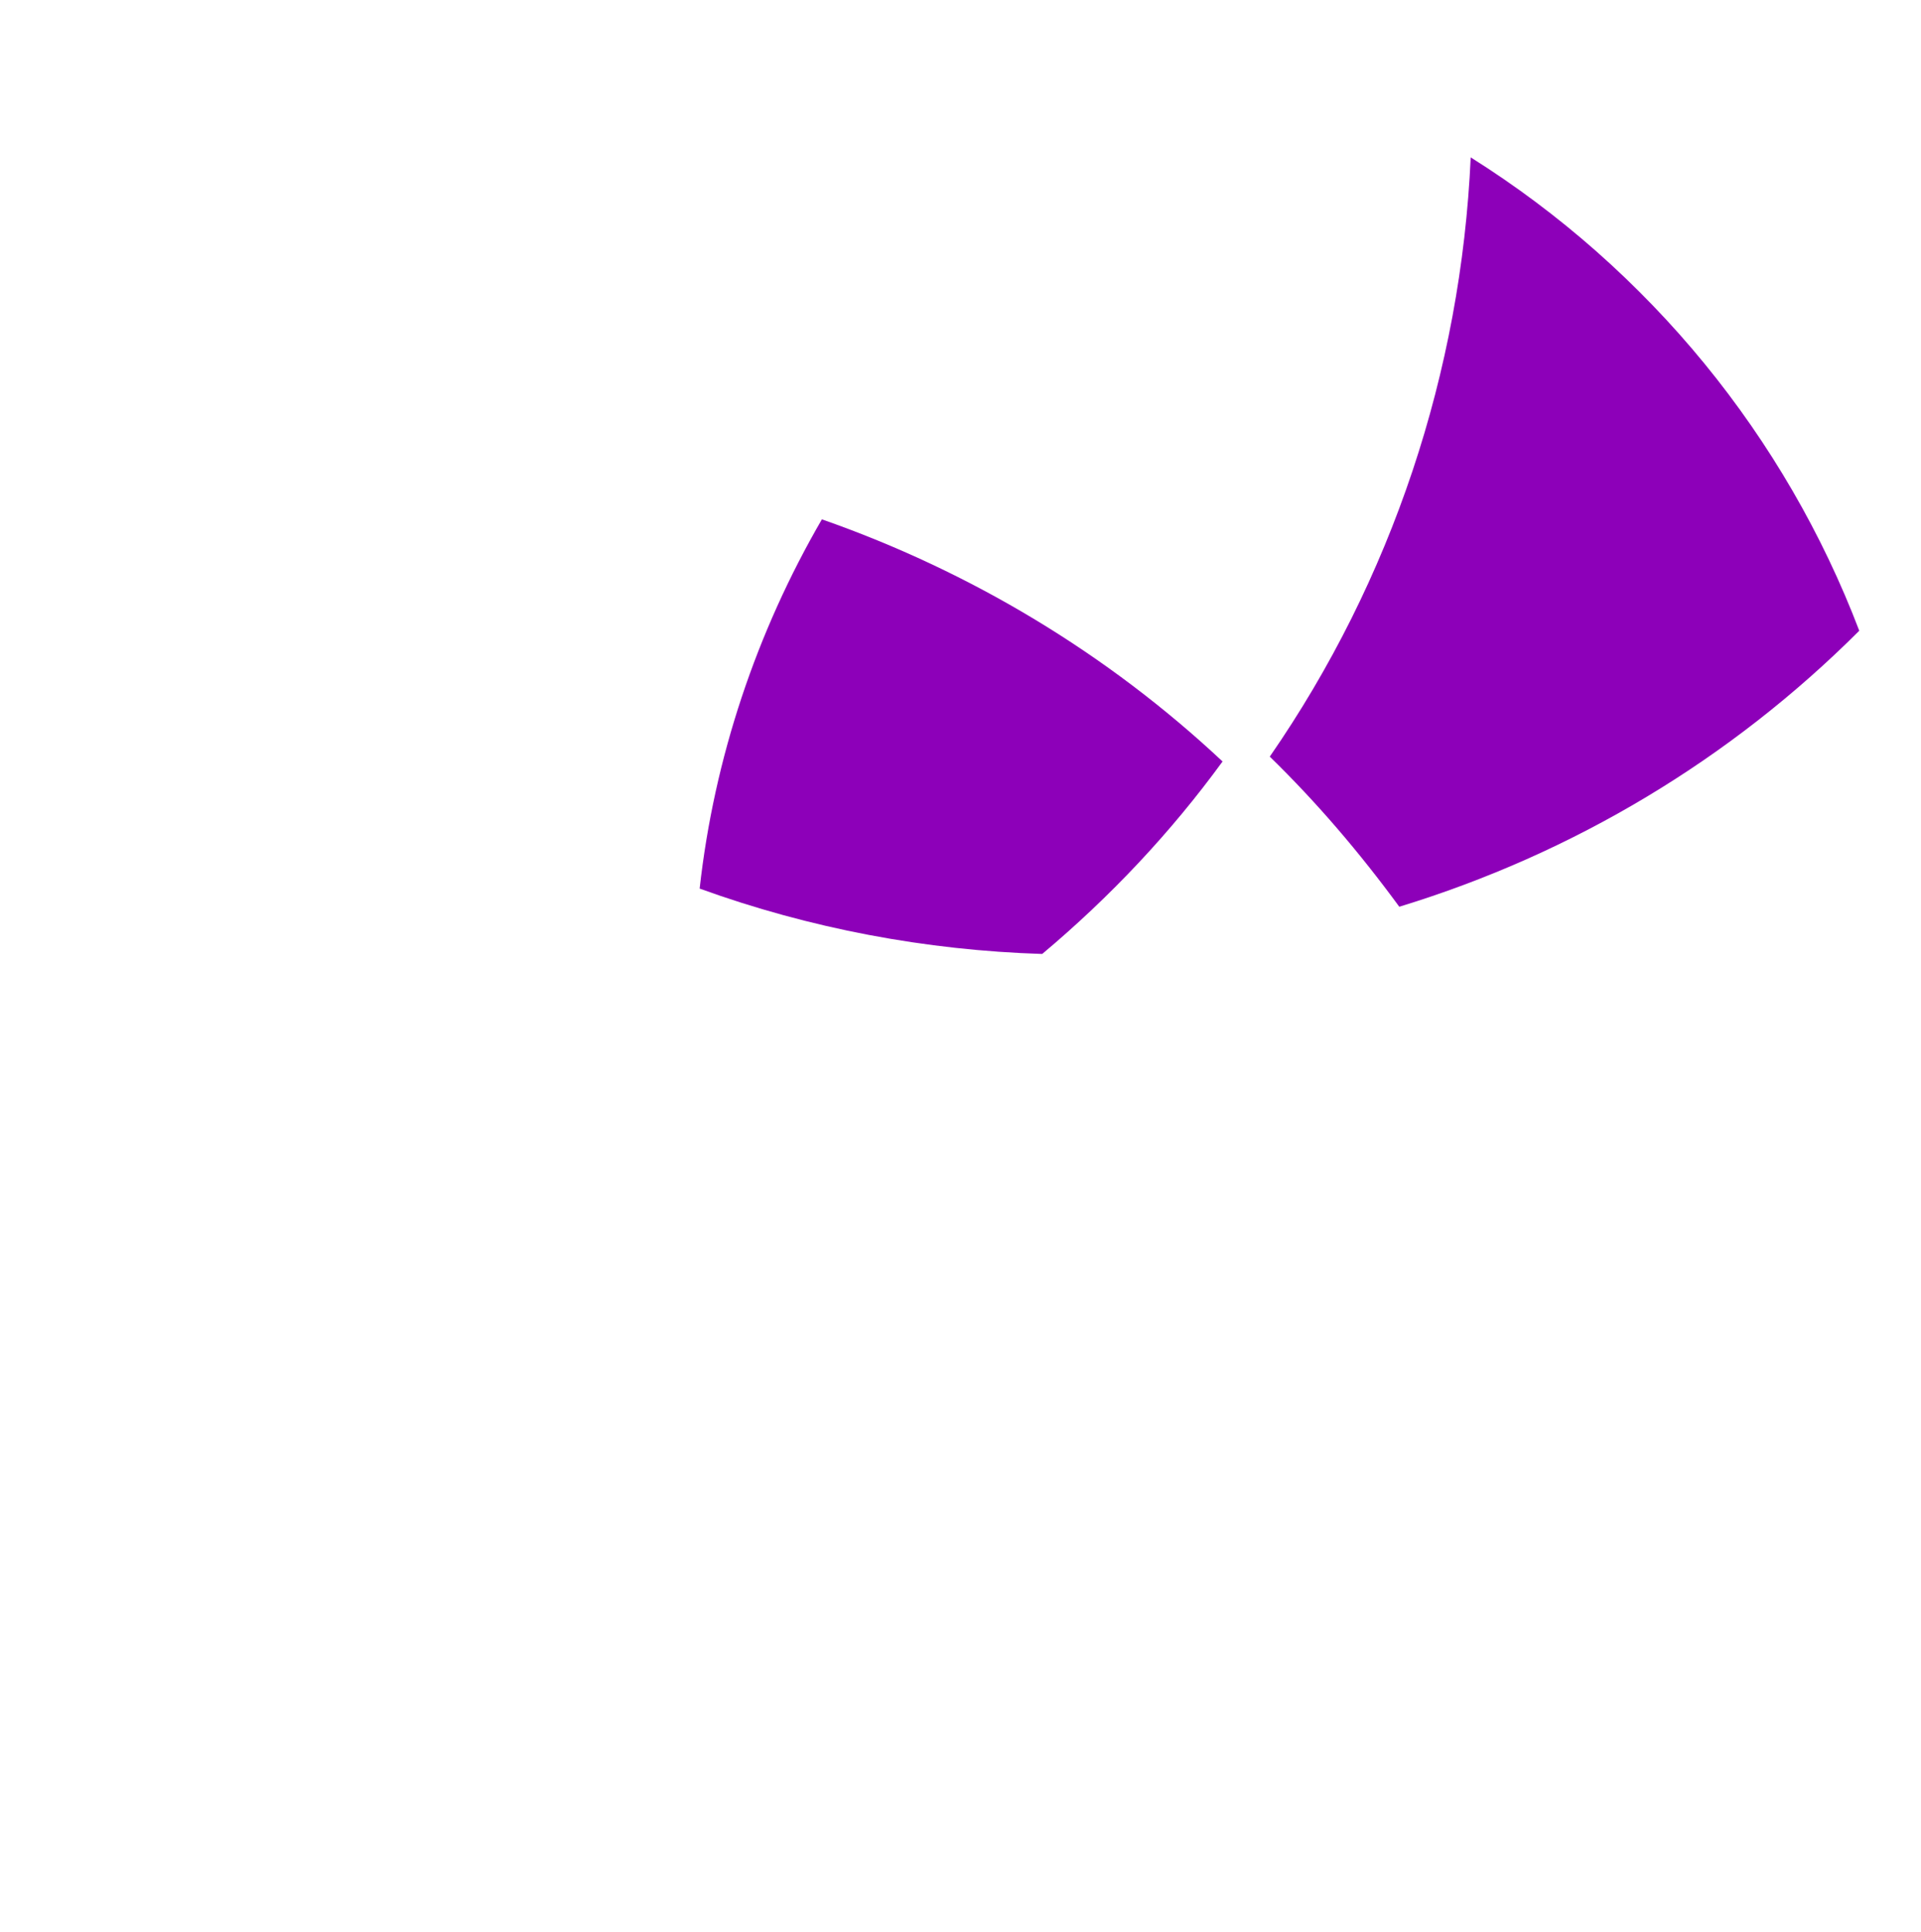 <svg style="enable-background:new 0 0 158.7 159.6;" version="1.1" viewBox="0 0 158.7 159.6" x="0px" xml:space="preserve" xmlns="http://www.w3.org/2000/svg" xmlns:xlink="http://www.w3.org/1999/xlink" y="0px"><path d="M104.9,62.5c3.9,3.8,7.4,7.9,10.7,12.4c14.4-4.4,27.4-12.2,38-22.8c-6.1-16-17.3-29.8-32.1-39.1   C120.7,30.7,115,47.9,104.9,62.5z" style="fill:#8D00B9;"/><path d="M57.8,73.4c9.1,3.3,18.7,5.1,28.3,5.4c5.6-4.7,10.6-10,14.9-15.9c-9.5-8.9-20.8-15.7-33.1-20   C62.5,52.2,59,62.6,57.8,73.4z" style="fill:#8D00B9;"/></svg>